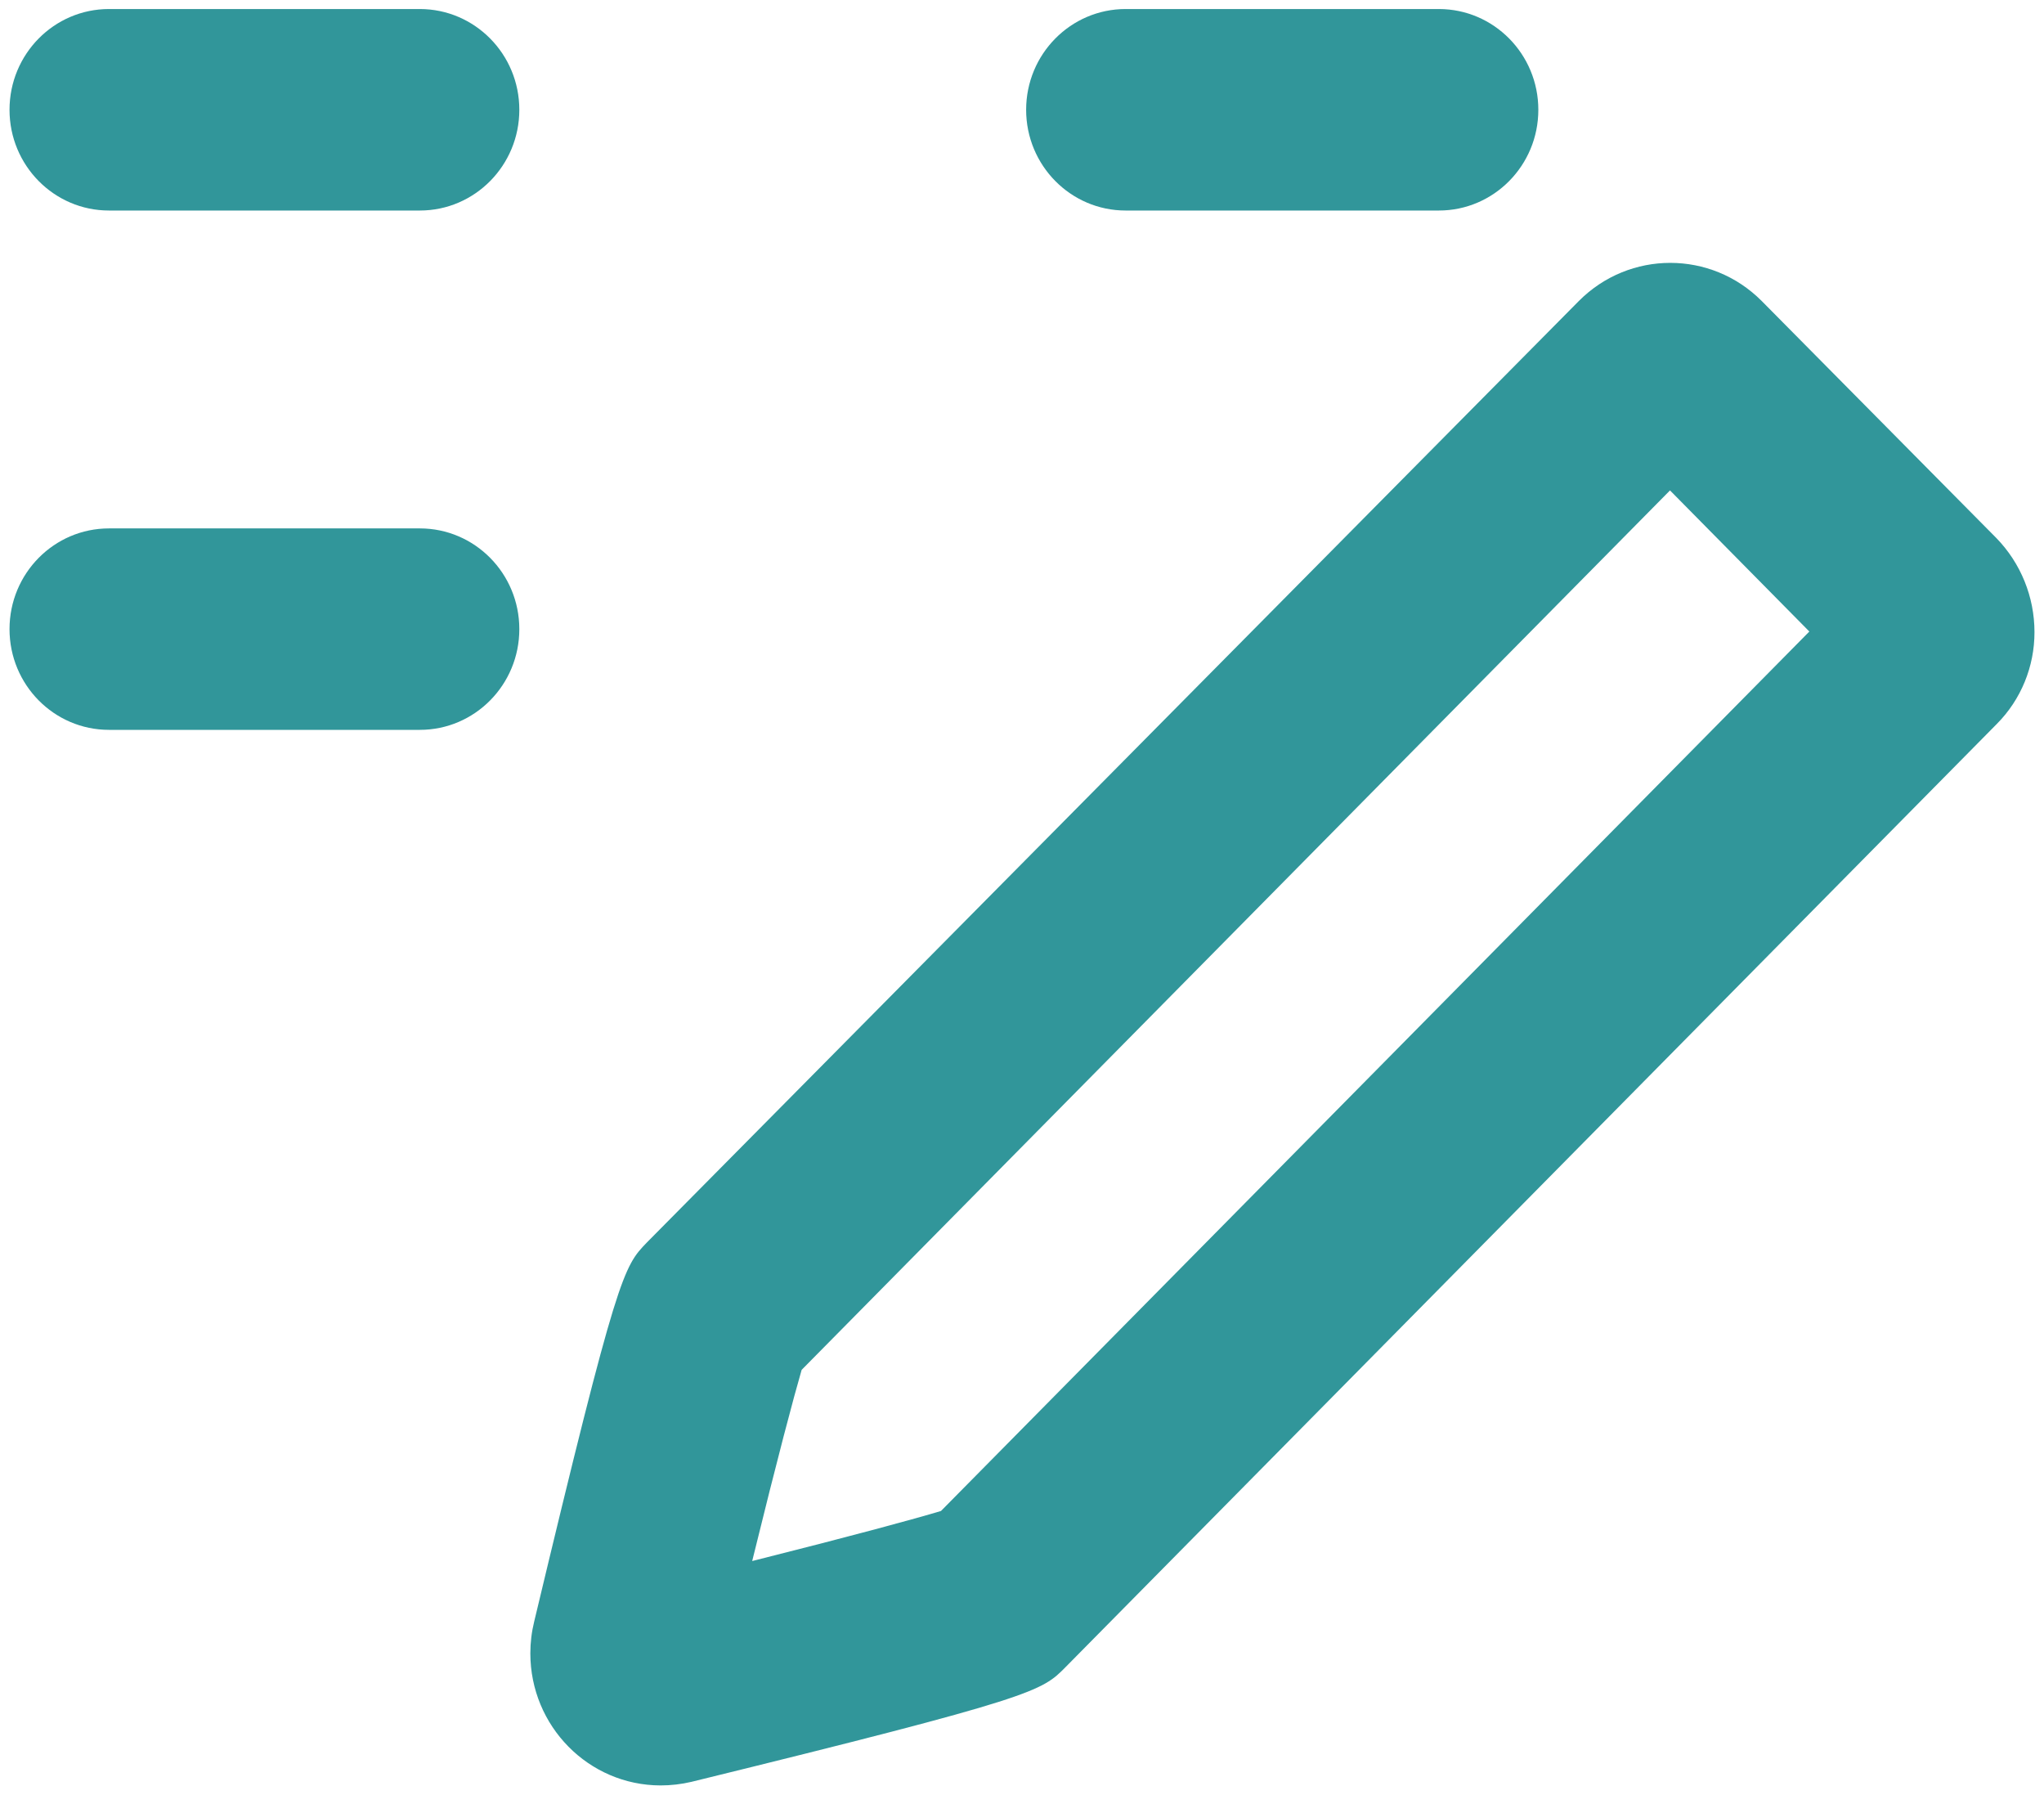 ﻿<?xml version="1.0" encoding="utf-8"?>
<svg version="1.1" xmlns:xlink="http://www.w3.org/1999/xlink" width="41px" height="36px" xmlns="http://www.w3.org/2000/svg">
  <g transform="matrix(1 0 0 1 -83 -31 )">
    <path d="M 10.417 12.617  C 10.417 11.501  9.524 10.597  8.422 10.597  L 2.186 10.597  C 1.084 10.597  0.191 11.501  0.191 12.617  C 0.191 13.733  1.084 14.637  2.186 14.637  L 8.422 14.637  C 9.524 14.637  10.417 13.733  10.417 12.617  Z M 10.417 2.202  C 10.417 1.086  9.524 0.182  8.422 0.181  L 2.186 0.181  C 1.084 0.181  0.191 1.086  0.191 2.202  C 0.191 3.317  1.084 4.222  2.186 4.222  L 8.422 4.222  C 9.524 4.222  10.417 3.317  10.417 2.202  Z M 28.862 0.181  L 22.579 0.181  C 21.477 0.181  20.583 1.086  20.583 2.202  C 20.583 3.317  21.477 4.222  22.578 4.222  L 28.862 4.222  C 29.964 4.222  30.857 3.317  30.857 2.202  C 30.857 1.086  29.964 0.182  28.862 0.181  Z M 40.809 12.677  C 40.809 11.971  40.534 11.293  40.044 10.79  L 35.337 6.036  C 34.322 5.017  32.685 5.017  31.67 6.036  L 12.974 24.919  C 12.508 25.403  12.388 25.524  10.716 32.516  C 10.664 32.726  10.638 32.941  10.638 33.157  C 10.638 34.618  11.806 35.803  13.249 35.806  C 13.458 35.806  13.666 35.782  13.87 35.734  C 20.775 34.04  20.894 33.919  21.372 33.435  L 40.056 14.516  C 40.539 14.029  40.81 13.367  40.809 12.677  Z M 36.293 12.665  L 18.875 30.302  C 18.35 30.46  17.155 30.786  15.088 31.306  C 15.602 29.214  15.925 28.004  16.08 27.472  L 33.498 9.835  L 36.293 12.665  Z " fill-rule="nonzero" fill="#31969a" stroke="none" transform="matrix(1 0 0 1 83 31 )" />
  </g>
</svg>